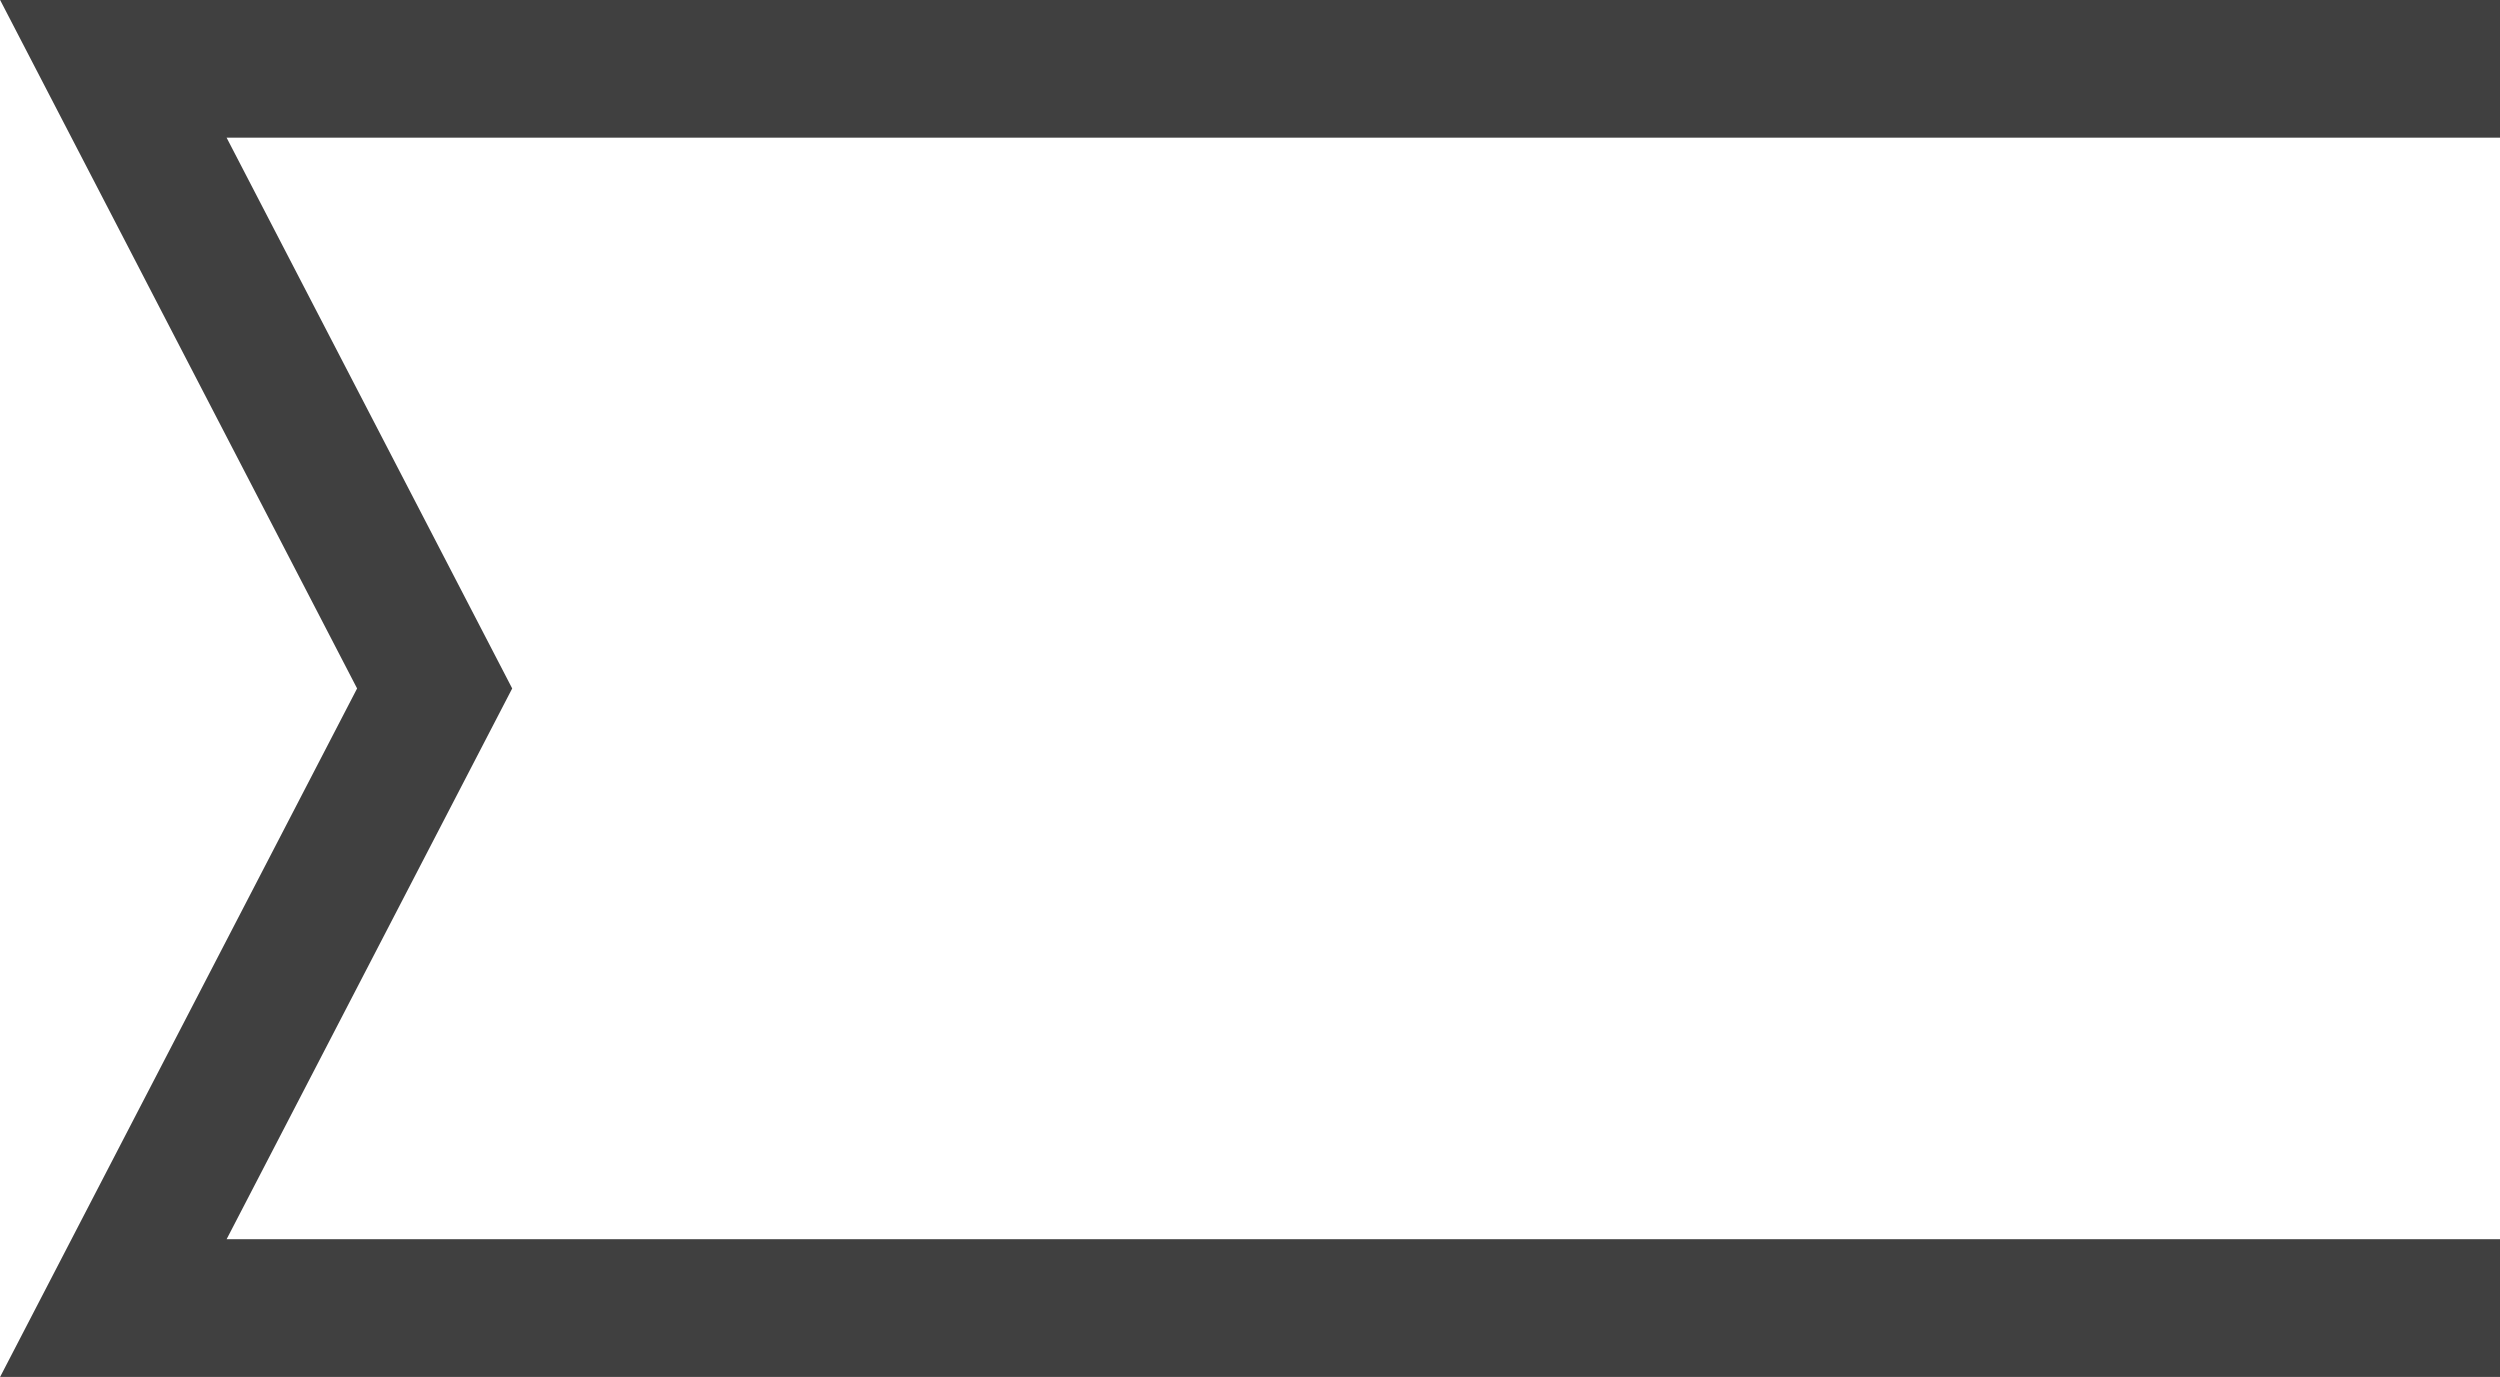 <svg xmlns="http://www.w3.org/2000/svg" viewBox="0 0 54.47 30"><defs><style>.cls-1{fill:none;stroke:#404040;stroke-miterlimit:10;stroke-width:3px;}</style></defs><title>Ресурс 6</title><g id="Слой_2" data-name="Слой 2"><g id="Слой_1-2" data-name="Слой 1"><polyline class="cls-1" points="54.47 1.5 2.47 1.5 9.47 15 2.47 28.5 54.47 28.5"/></g></g></svg>